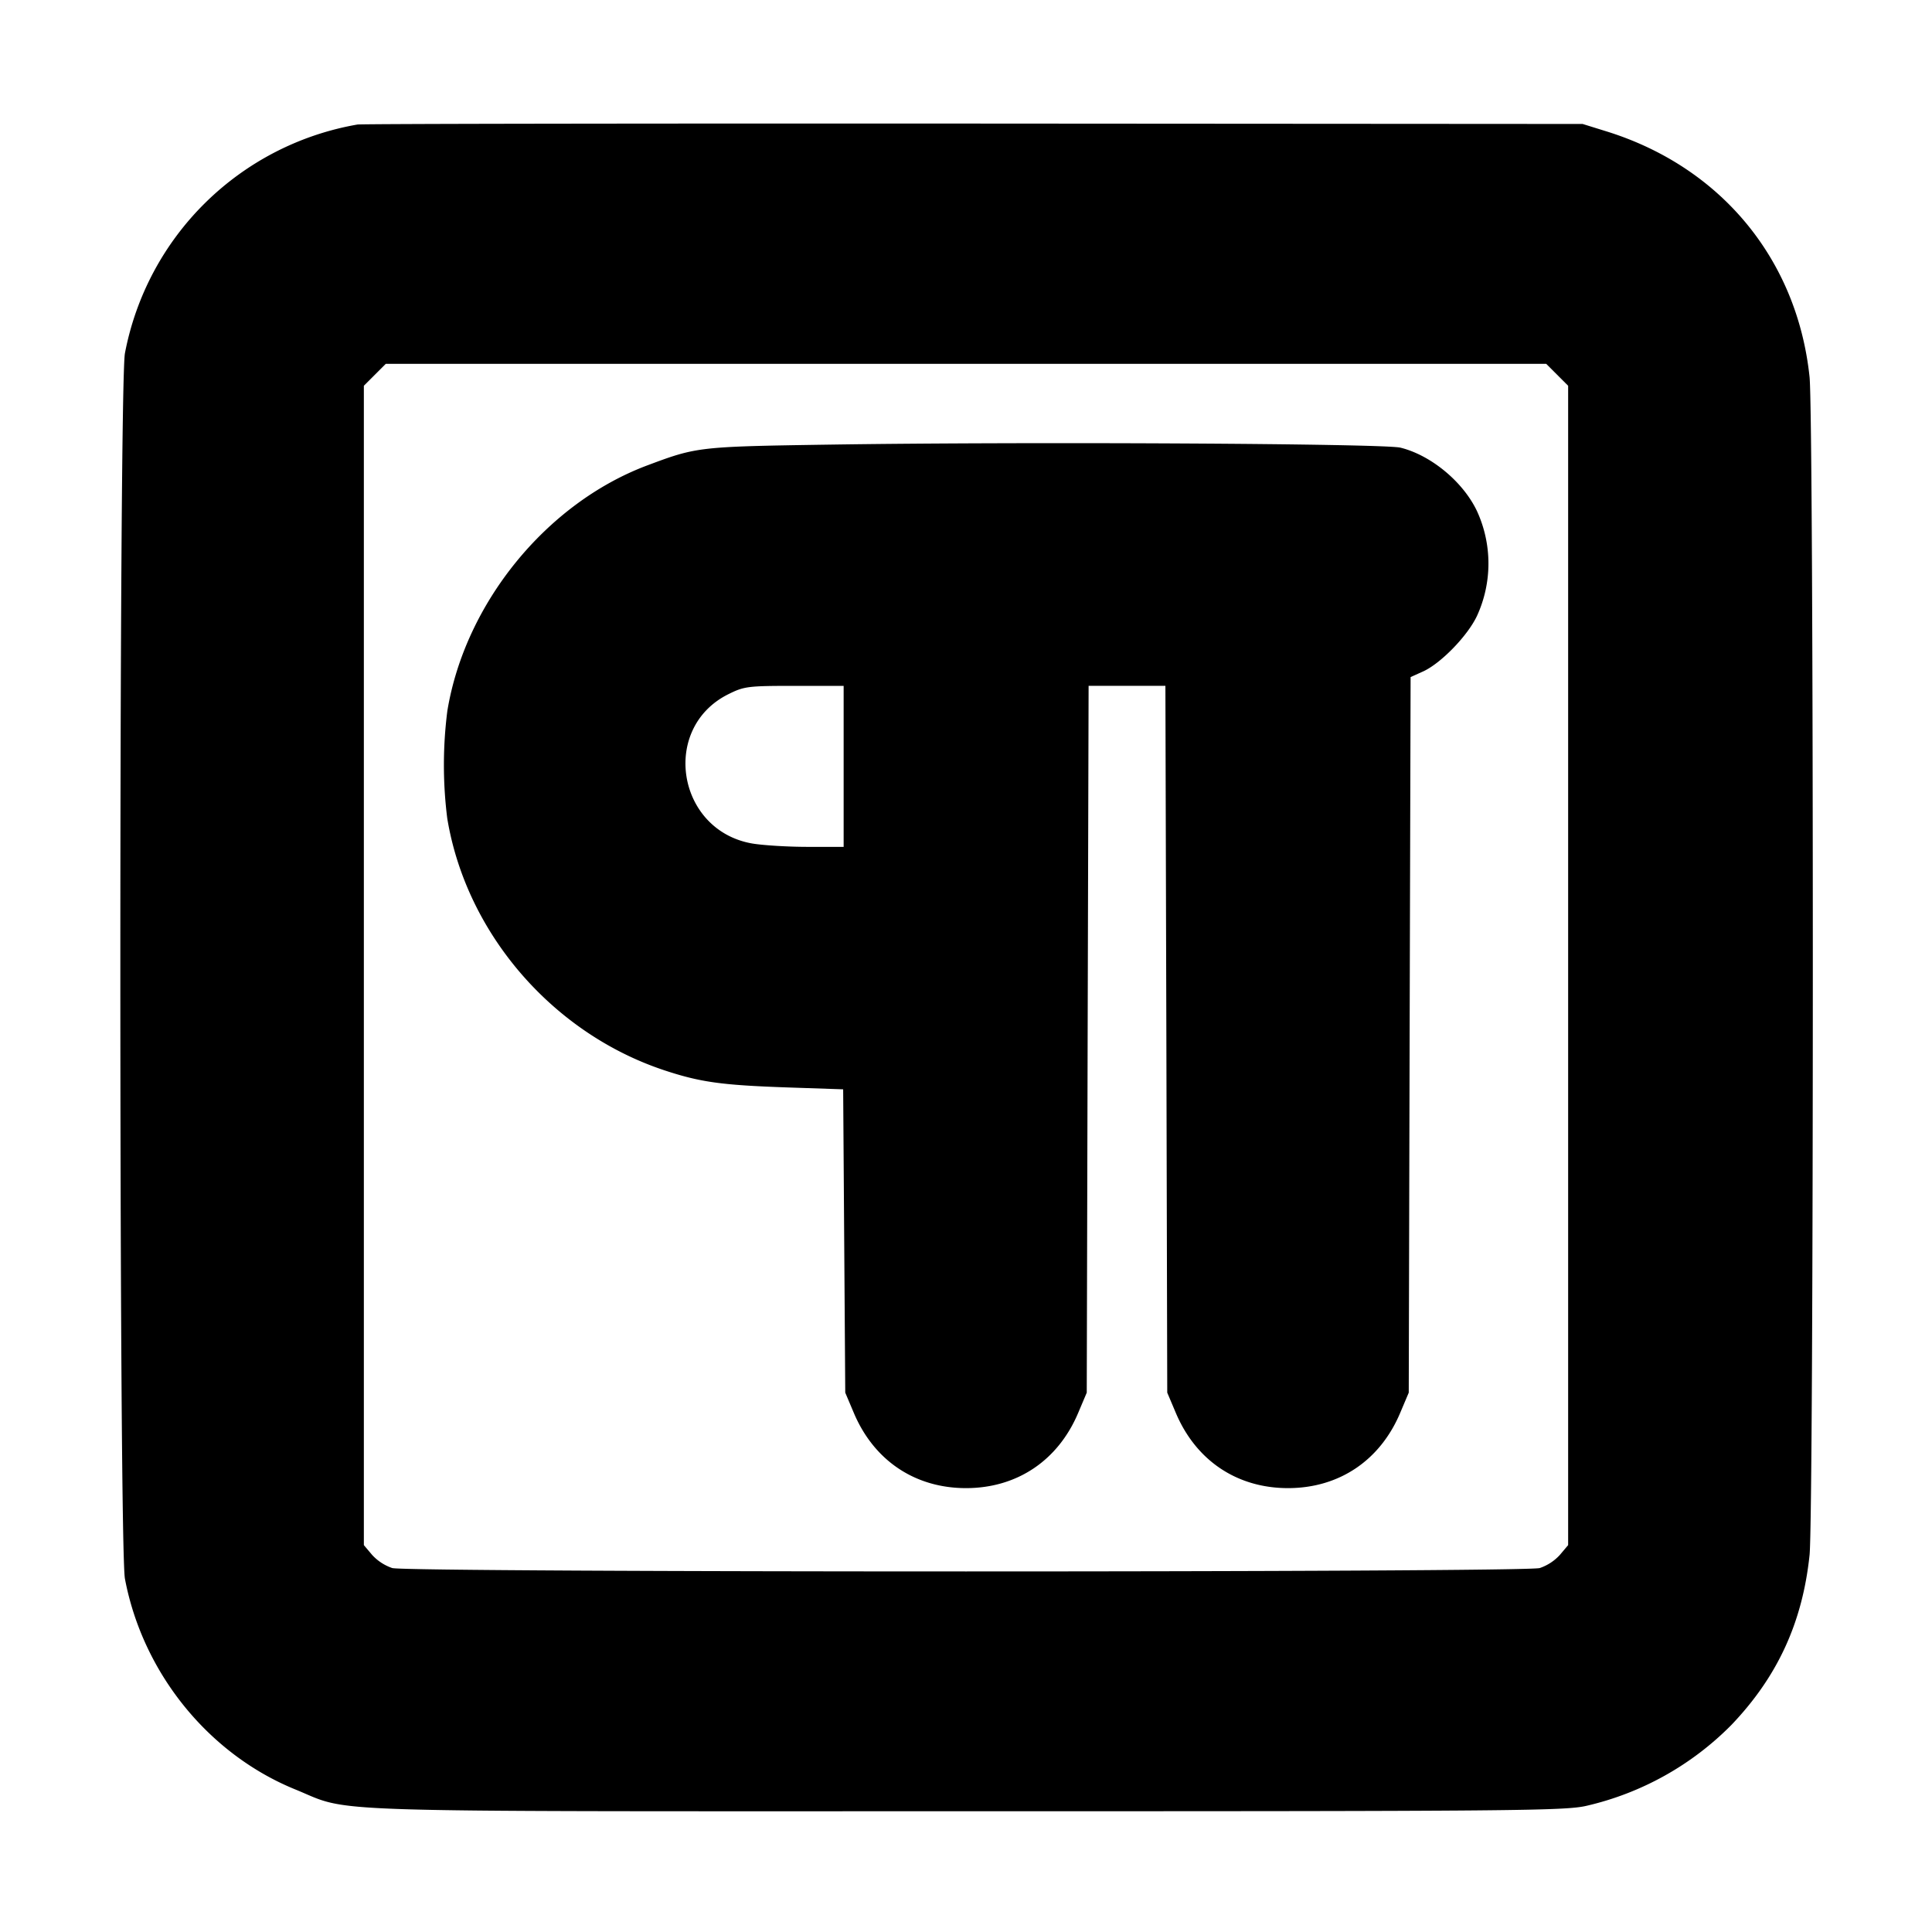 <svg xmlns="http://www.w3.org/2000/svg" width="24" height="24" fill="none" stroke="currentColor" stroke-linecap="round" stroke-linejoin="round" stroke-width="3"><path fill="#000" fill-rule="evenodd" stroke="none" d="M4.44 1.547a3.56 3.56 0 0 0-2.888 2.841c-.076.399-.076 14.825 0 15.224.221 1.168 1.036 2.177 2.116 2.617.716.292.076.271 8.332.271 6.835 0 7.443-.005 7.71-.068a3.7 3.7 0 0 0 1.798-1.004c.573-.6.883-1.272.971-2.111.054-.511.054-14.123 0-14.634-.154-1.464-1.103-2.611-2.526-3.052l-.293-.091-7.56-.005c-4.158-.002-7.605.003-7.66.012m14.904 3.109.136.136v14.402l-.103.122a.6.6 0 0 1-.25.163c-.204.056-14.05.056-14.254 0a.6.6 0 0 1-.25-.163l-.103-.122V4.792l.136-.136.136-.136h14.416zm-9.024.867c-1.648.025-1.661.027-2.281.259-1.251.47-2.262 1.711-2.482 3.05a5.3 5.3 0 0 0-.001 1.334c.235 1.426 1.306 2.669 2.698 3.13.445.147.71.184 1.513.212l.707.024.013 1.884.013 1.884.105.248c.25.595.761.938 1.395.938s1.145-.343 1.395-.938l.105-.248.011-4.39.012-4.39h.954l.012 4.39.011 4.39.105.248c.25.595.761.938 1.395.938s1.145-.343 1.395-.938l.105-.248.011-4.445.012-4.444.155-.07c.221-.1.556-.445.671-.693a1.56 1.56 0 0 0 0-1.296c-.17-.363-.571-.697-.952-.791-.205-.051-4.633-.075-7.077-.038m.16 3.997v1h-.447c-.245 0-.556-.019-.69-.042-.936-.164-1.139-1.434-.296-1.854.197-.098.242-.104.821-.104h.612z"/></svg>